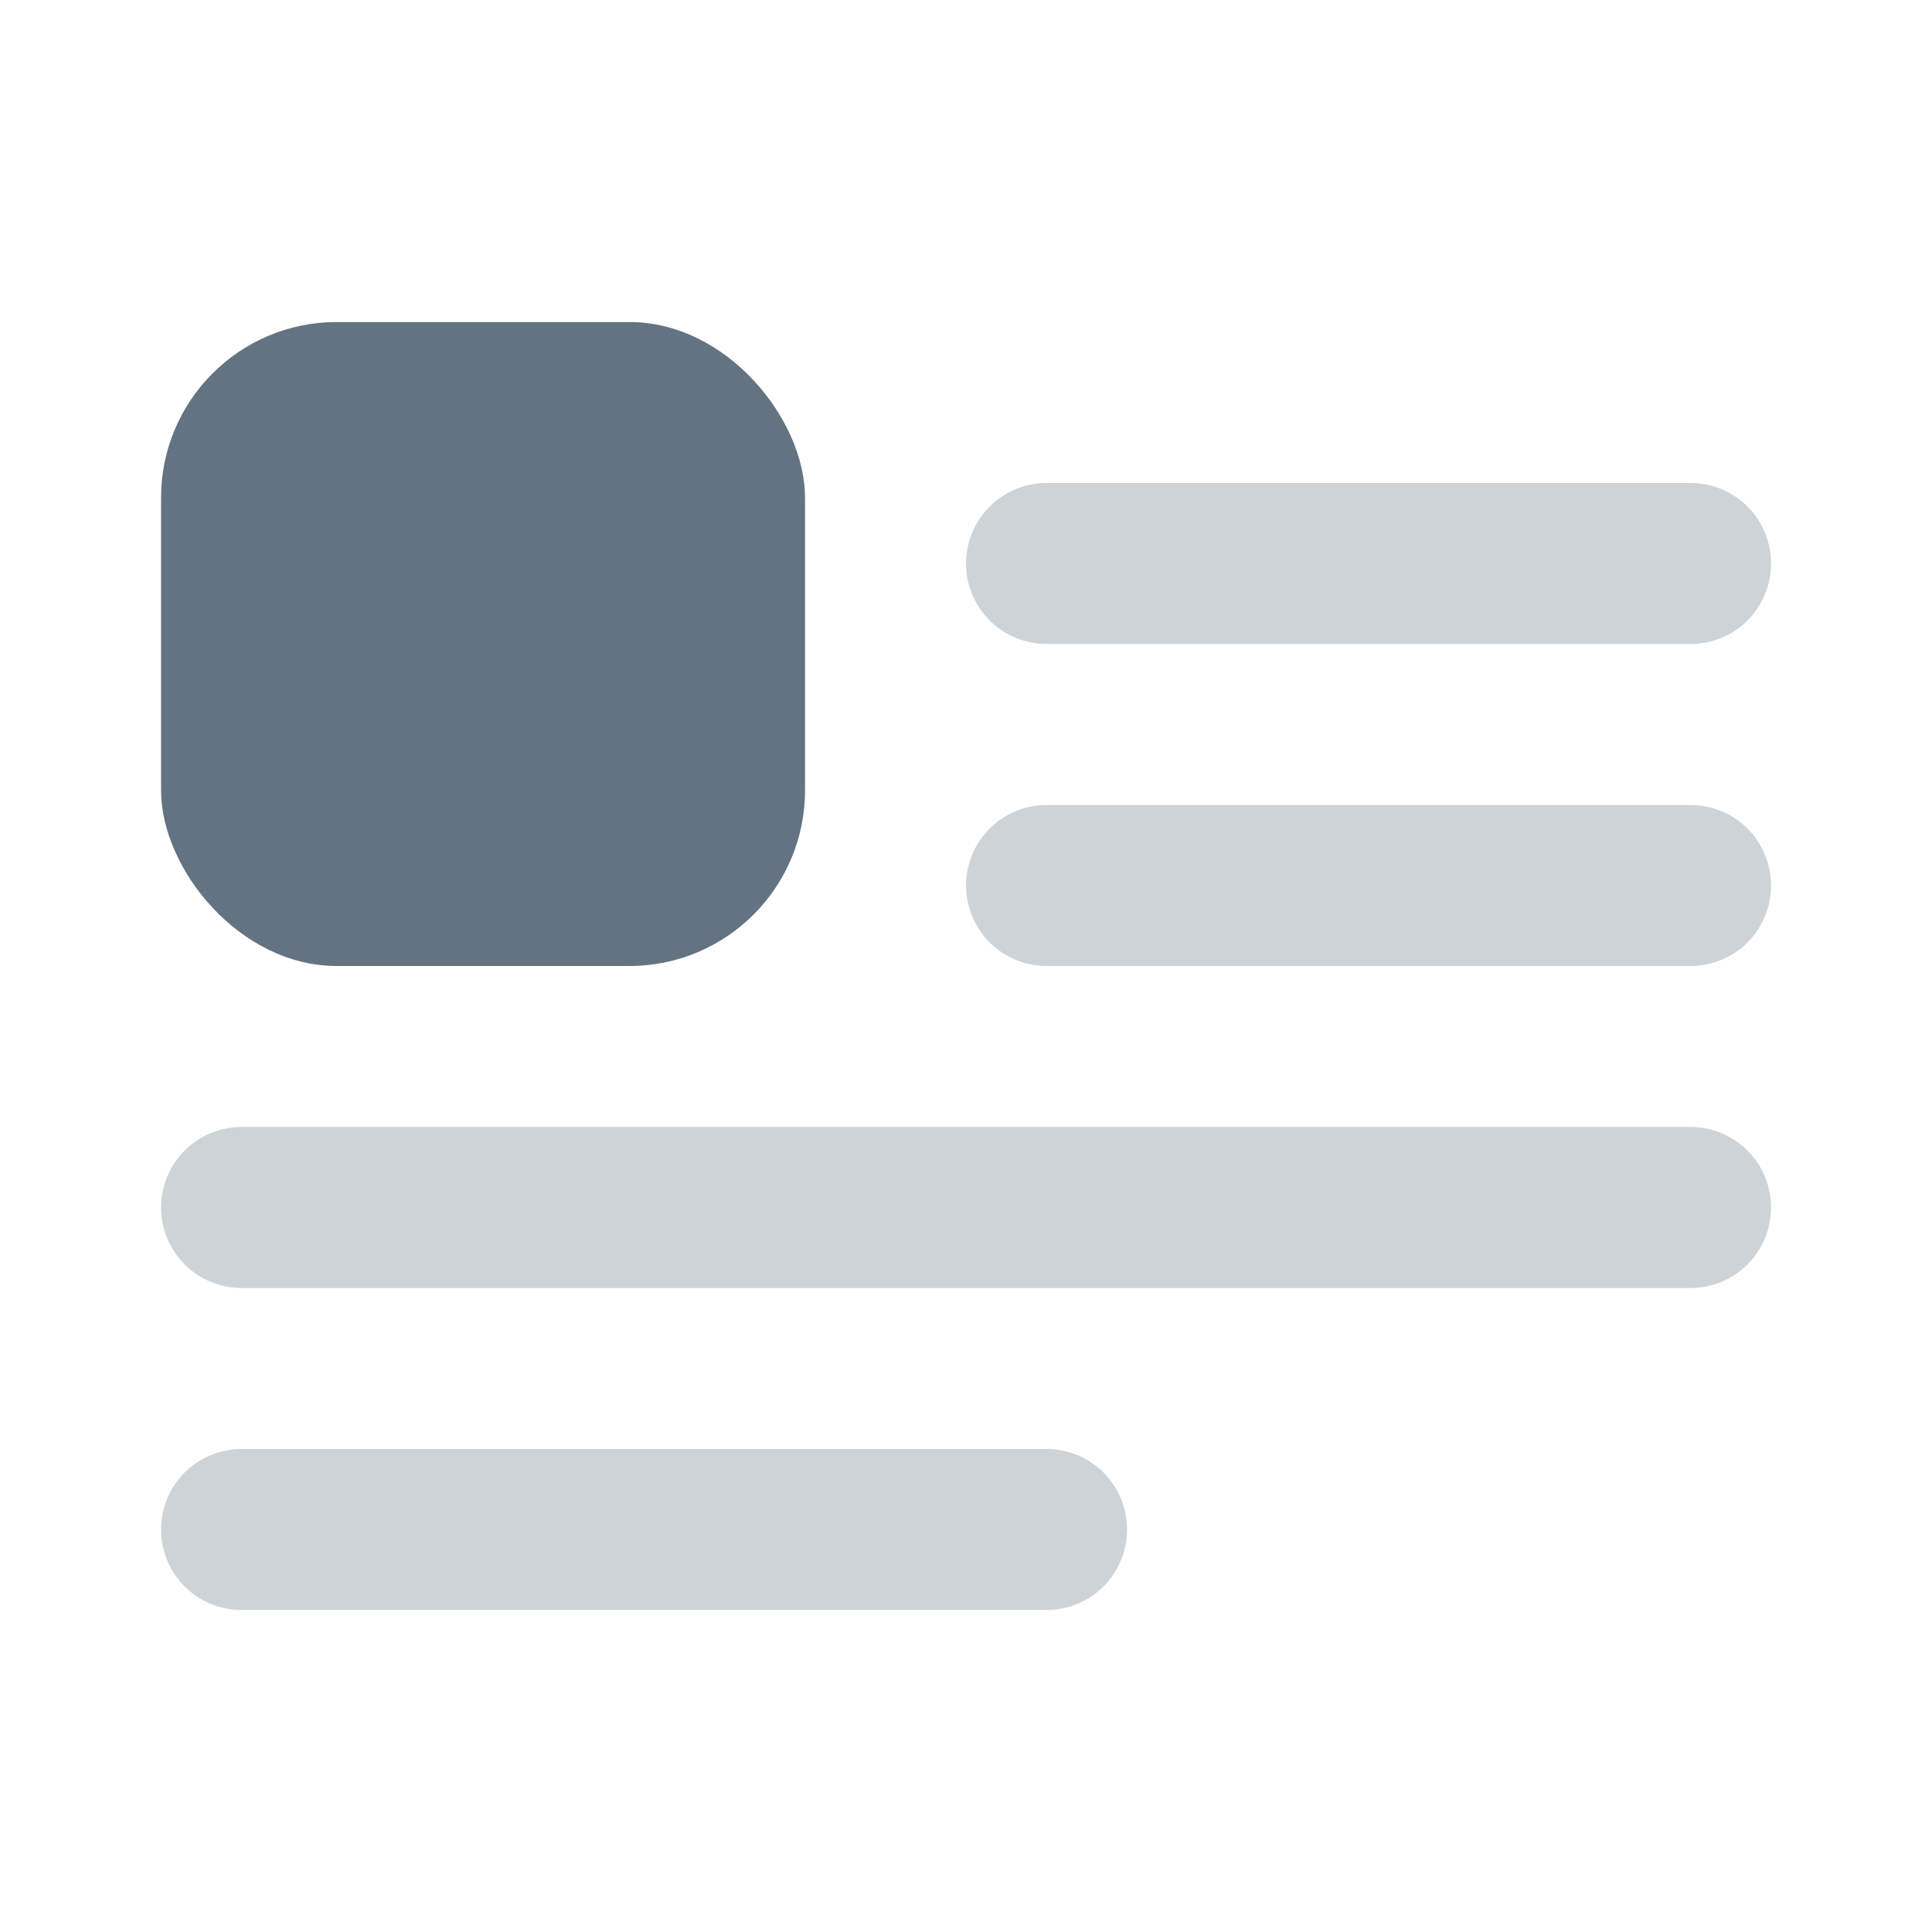 <svg width="22" height="22" viewBox="0 0 22 22" fill="none" xmlns="http://www.w3.org/2000/svg">
<g opacity="0.32">
<path d="M19.251 7.333H11.917C11.674 7.333 11.441 7.237 11.269 7.065C11.097 6.893 11.001 6.66 11.001 6.417C11.001 6.174 11.097 5.94 11.269 5.768C11.441 5.597 11.674 5.5 11.917 5.5H19.251C19.494 5.5 19.727 5.597 19.899 5.768C20.071 5.94 20.167 6.174 20.167 6.417C20.167 6.66 20.071 6.893 19.899 7.065C19.727 7.237 19.494 7.333 19.251 7.333ZM19.251 11H11.917C11.674 11 11.441 10.903 11.269 10.732C11.097 10.56 11.001 10.326 11.001 10.083C11.001 9.84 11.097 9.607 11.269 9.435C11.441 9.263 11.674 9.167 11.917 9.167H19.251C19.494 9.167 19.727 9.263 19.899 9.435C20.071 9.607 20.167 9.84 20.167 10.083C20.167 10.326 20.071 10.56 19.899 10.732C19.727 10.903 19.494 11 19.251 11Z" fill="#637381"/>
<path d="M19.251 14.667H2.751C2.508 14.667 2.274 14.57 2.102 14.398C1.931 14.226 1.834 13.993 1.834 13.75C1.834 13.507 1.931 13.274 2.102 13.102C2.274 12.93 2.508 12.833 2.751 12.833H19.251C19.494 12.833 19.727 12.93 19.899 13.102C20.071 13.274 20.167 13.507 20.167 13.75C20.167 13.993 20.071 14.226 19.899 14.398C19.727 14.57 19.494 14.667 19.251 14.667ZM11.917 18.333H2.751C2.508 18.333 2.274 18.237 2.102 18.065C1.931 17.893 1.834 17.66 1.834 17.417C1.834 17.174 1.931 16.94 2.102 16.768C2.274 16.597 2.508 16.5 2.751 16.5H11.917C12.16 16.5 12.394 16.597 12.566 16.768C12.737 16.94 12.834 17.174 12.834 17.417C12.834 17.66 12.737 17.893 12.566 18.065C12.394 18.237 12.16 18.333 11.917 18.333Z" fill="#637381"/>
</g>
<rect x="1.834" y="3.667" width="7.333" height="7.333" rx="2" fill="#637381"/>
</svg>
